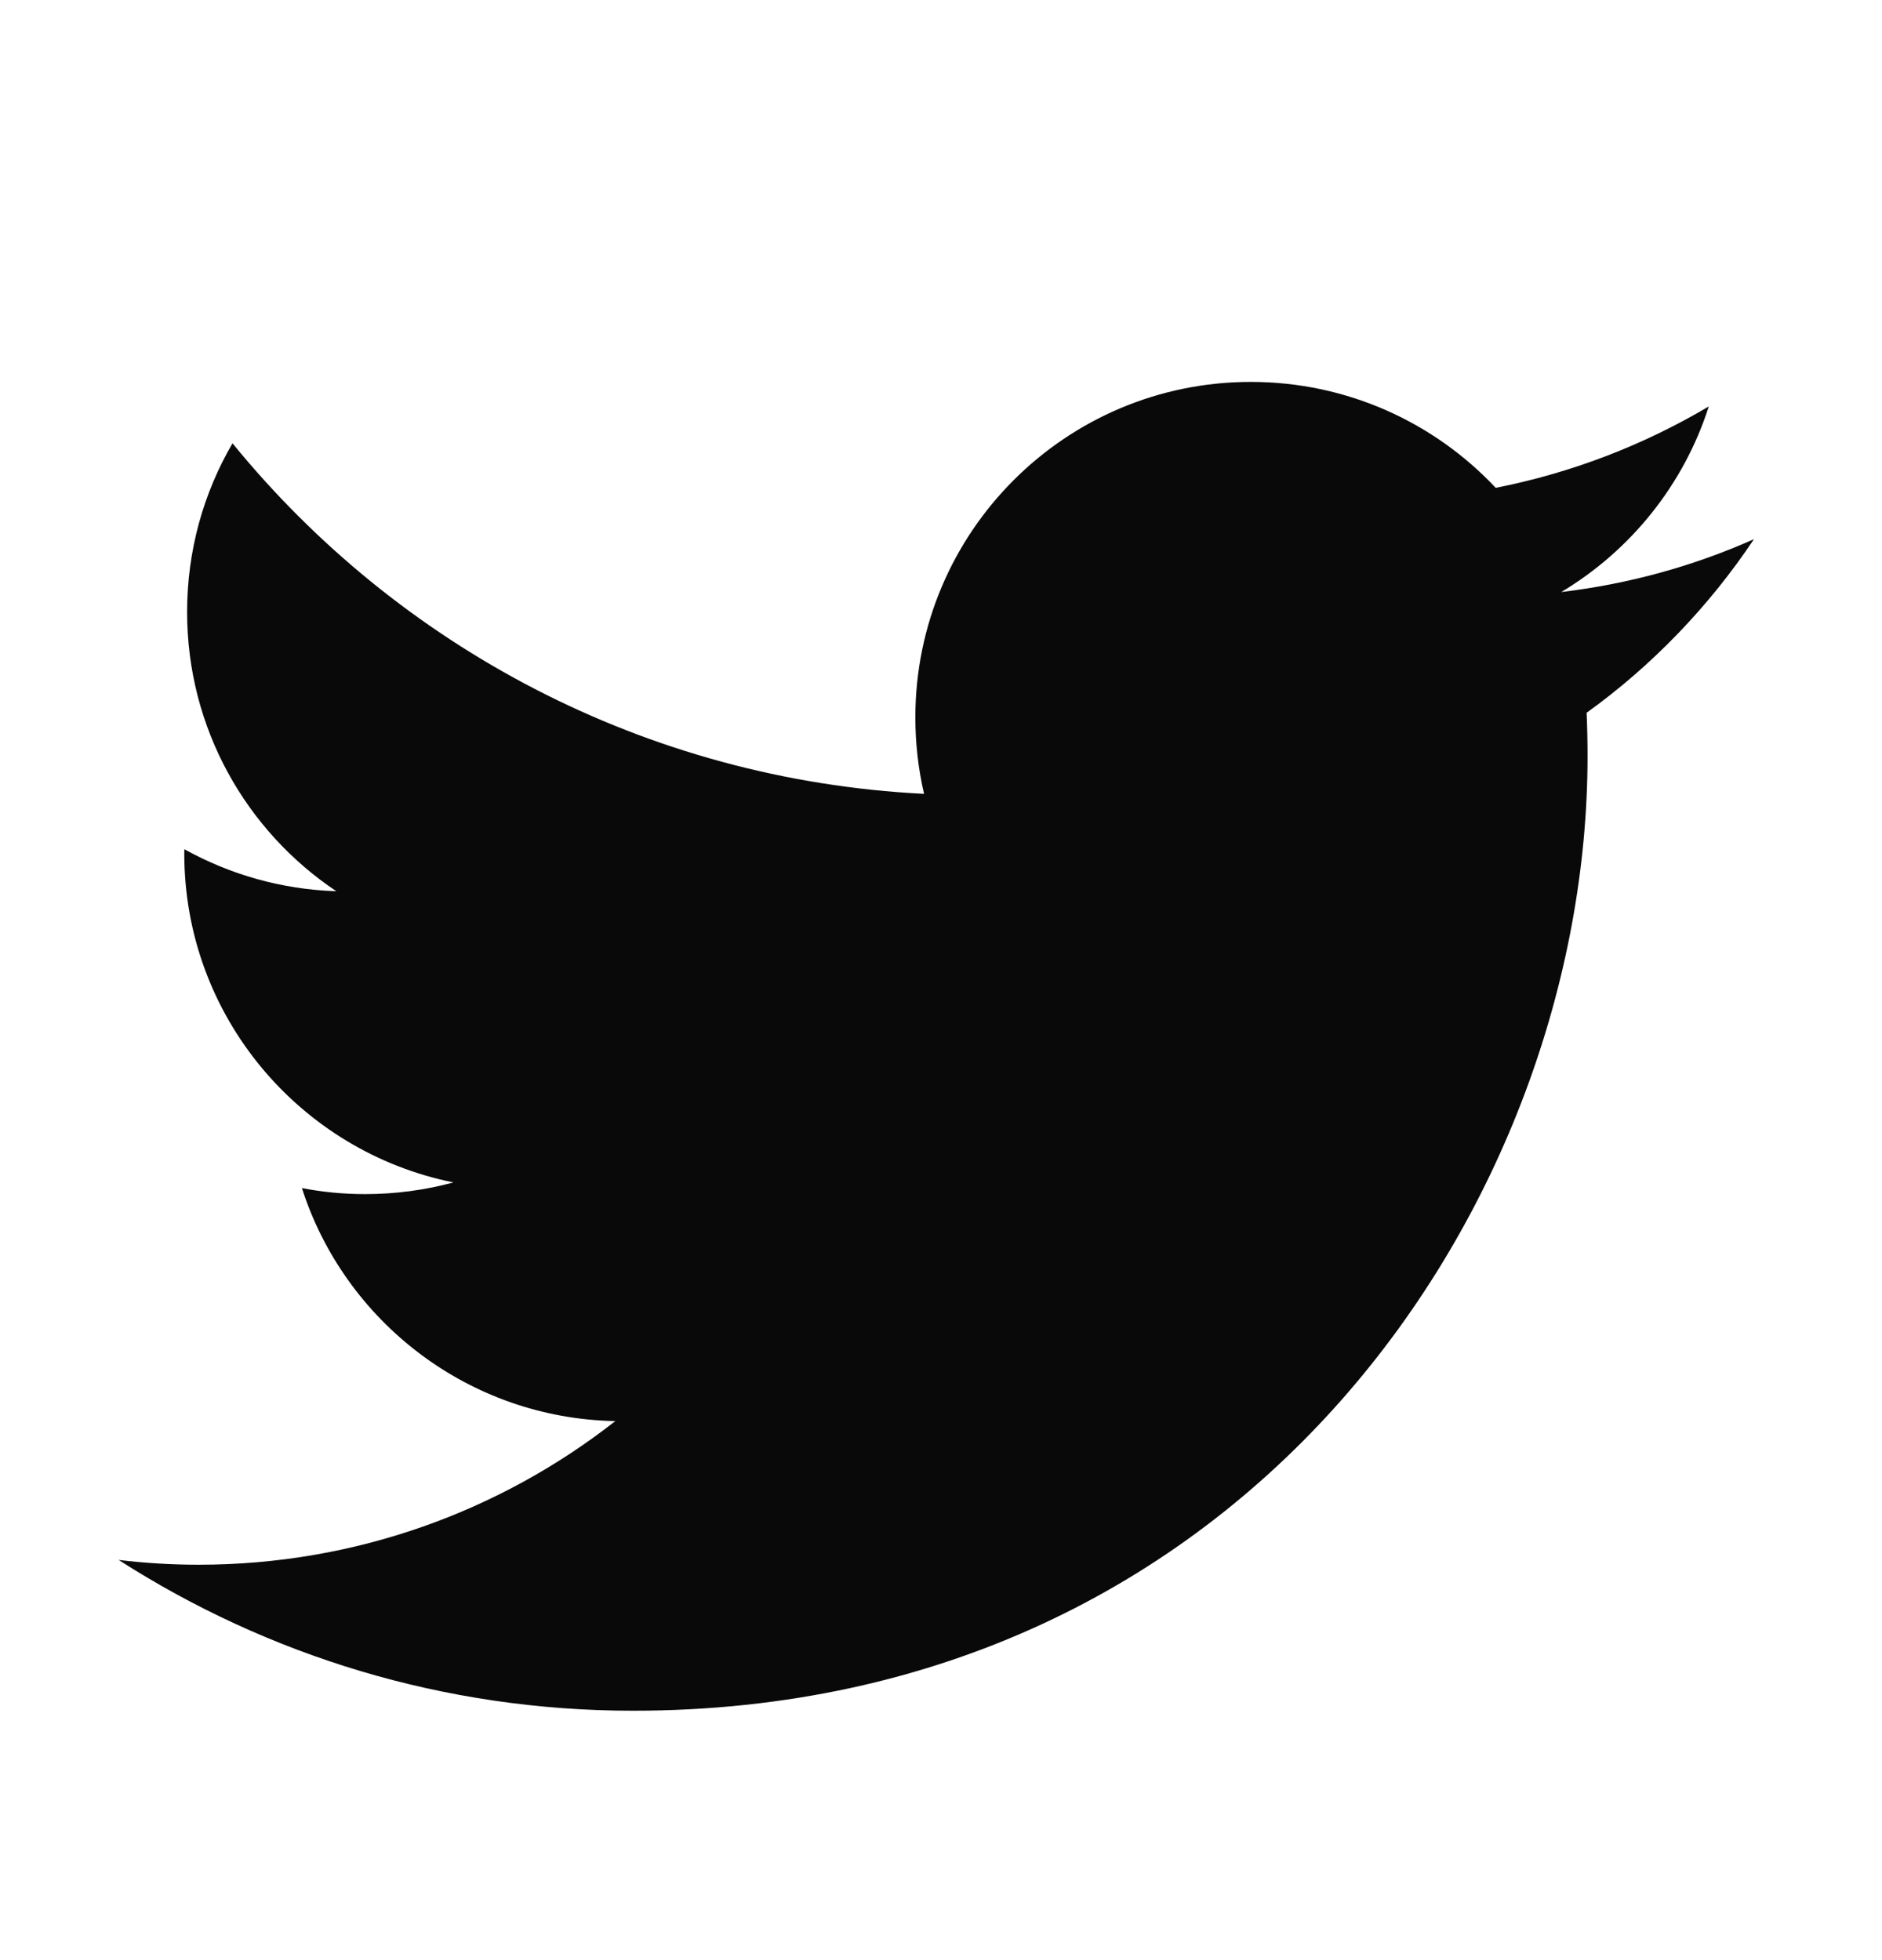 <svg width="24" height="25" viewBox="0 0 24 25" fill="none" xmlns="http://www.w3.org/2000/svg">
<path d="M22.367 6.877C21.601 7.218 20.776 7.448 19.91 7.551C20.794 7.022 21.472 6.183 21.791 5.184C20.964 5.674 20.049 6.03 19.074 6.222C18.294 5.391 17.182 4.871 15.951 4.871C13.589 4.871 11.673 6.787 11.673 9.15C11.673 9.485 11.711 9.811 11.784 10.125C8.228 9.946 5.075 8.243 2.965 5.654C2.596 6.286 2.386 7.021 2.386 7.806C2.386 9.29 3.141 10.6 4.289 11.367C3.588 11.344 2.928 11.152 2.351 10.831C2.35 10.849 2.35 10.867 2.35 10.885C2.35 12.958 3.825 14.687 5.783 15.081C5.424 15.178 5.046 15.23 4.656 15.23C4.38 15.23 4.112 15.204 3.85 15.153C4.395 16.853 5.975 18.09 7.847 18.125C6.383 19.272 4.538 19.957 2.533 19.957C2.188 19.957 1.848 19.936 1.513 19.896C3.407 21.111 5.655 21.819 8.071 21.819C15.942 21.819 20.245 15.3 20.245 9.645C20.245 9.46 20.241 9.275 20.233 9.091C21.069 8.489 21.794 7.735 22.367 6.877Z" fill="#090909"/>
</svg>
